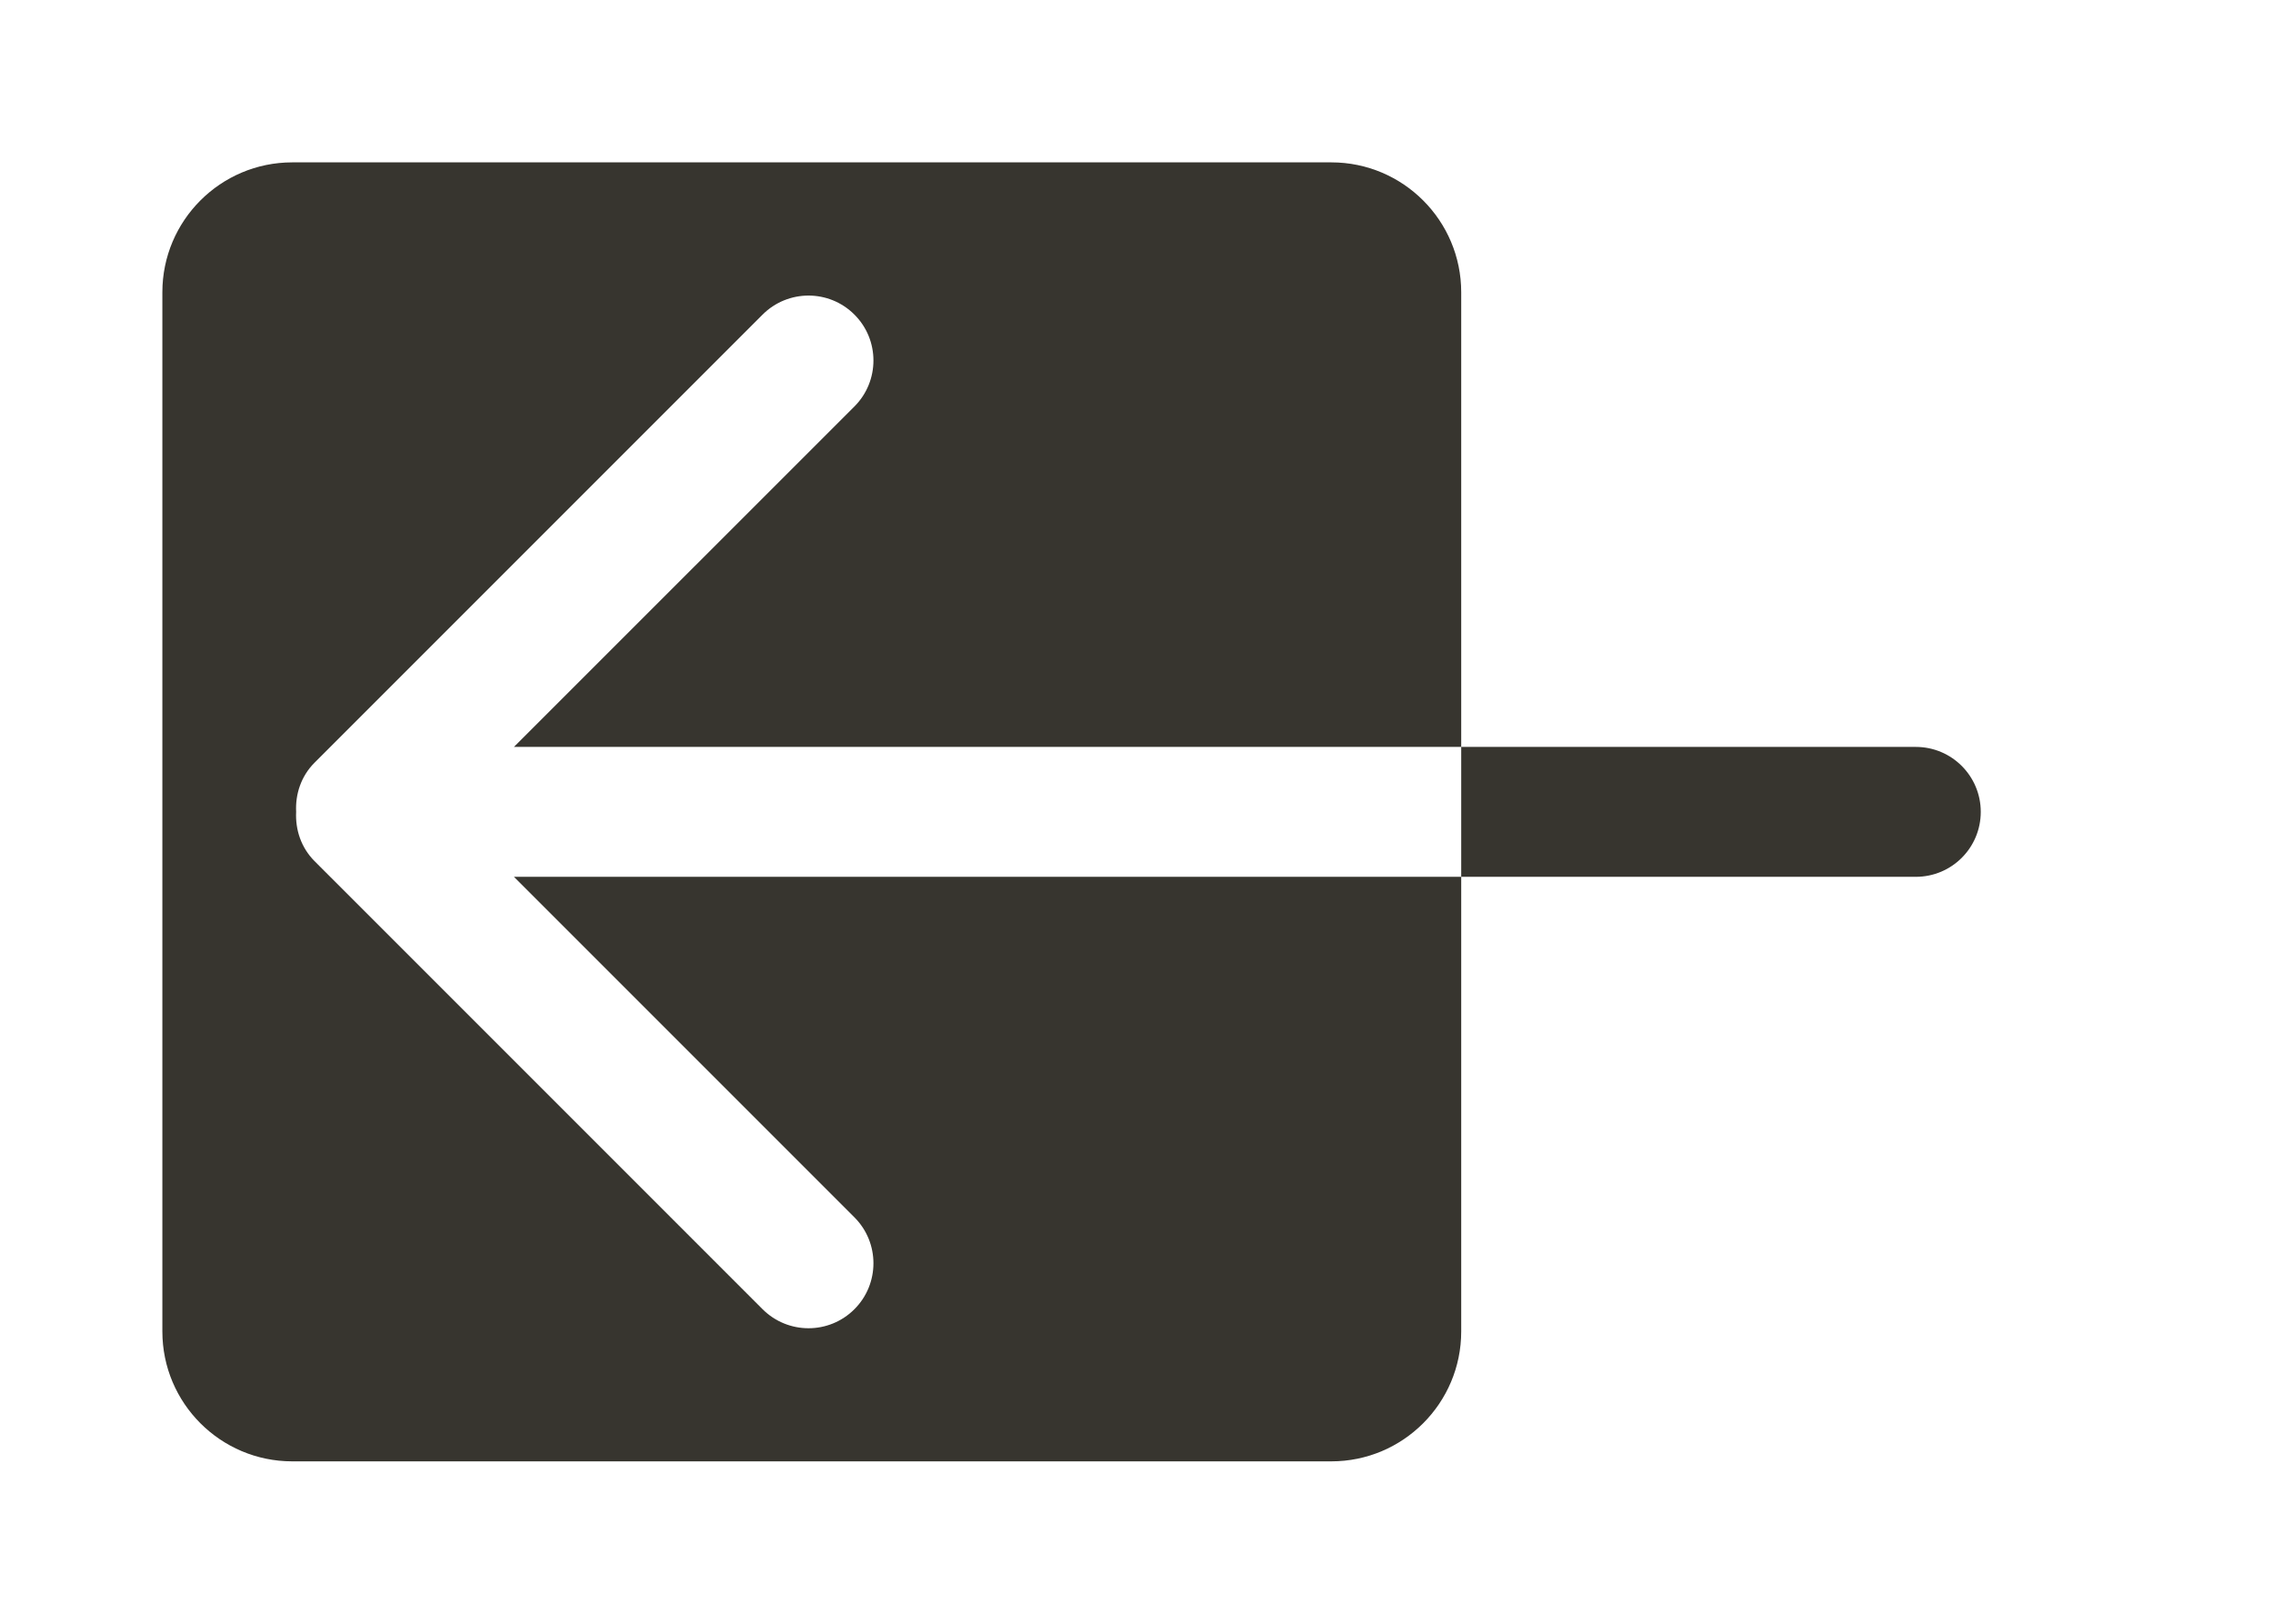 <!-- Generated by IcoMoon.io -->
<svg version="1.1" xmlns="http://www.w3.org/2000/svg" width="56" height="40" viewBox="0 0 56 40">
<title>bm-arrow-left</title>
<path fill="#37352f" d="M47.2 18.4h-11.2v3.2h11.2c0.885 0 1.6-0.715 1.6-1.6 0-0.883-0.715-1.6-1.6-1.6v0zM21.051 29.989c0.624 0.624 0.624 1.638 0 2.262-0.624 0.626-1.638 0.626-2.264 0l-11.038-11.038c-0.333-0.334-0.475-0.778-0.453-1.213-0.022-0.435 0.12-0.878 0.453-1.211l11.038-11.038c0.626-0.626 1.64-0.626 2.264 0 0.624 0.622 0.624 1.637 0 2.262l-8.389 8.387h23.338v-11.2c0-1.766-1.434-3.2-3.2-3.2h-25.6c-1.766 0-3.2 1.434-3.2 3.2v25.6c0 1.766 1.434 3.2 3.2 3.2h25.6c1.766 0 3.2-1.434 3.2-3.2v-11.2h-23.338l8.389 8.389z"></path>
</svg>
